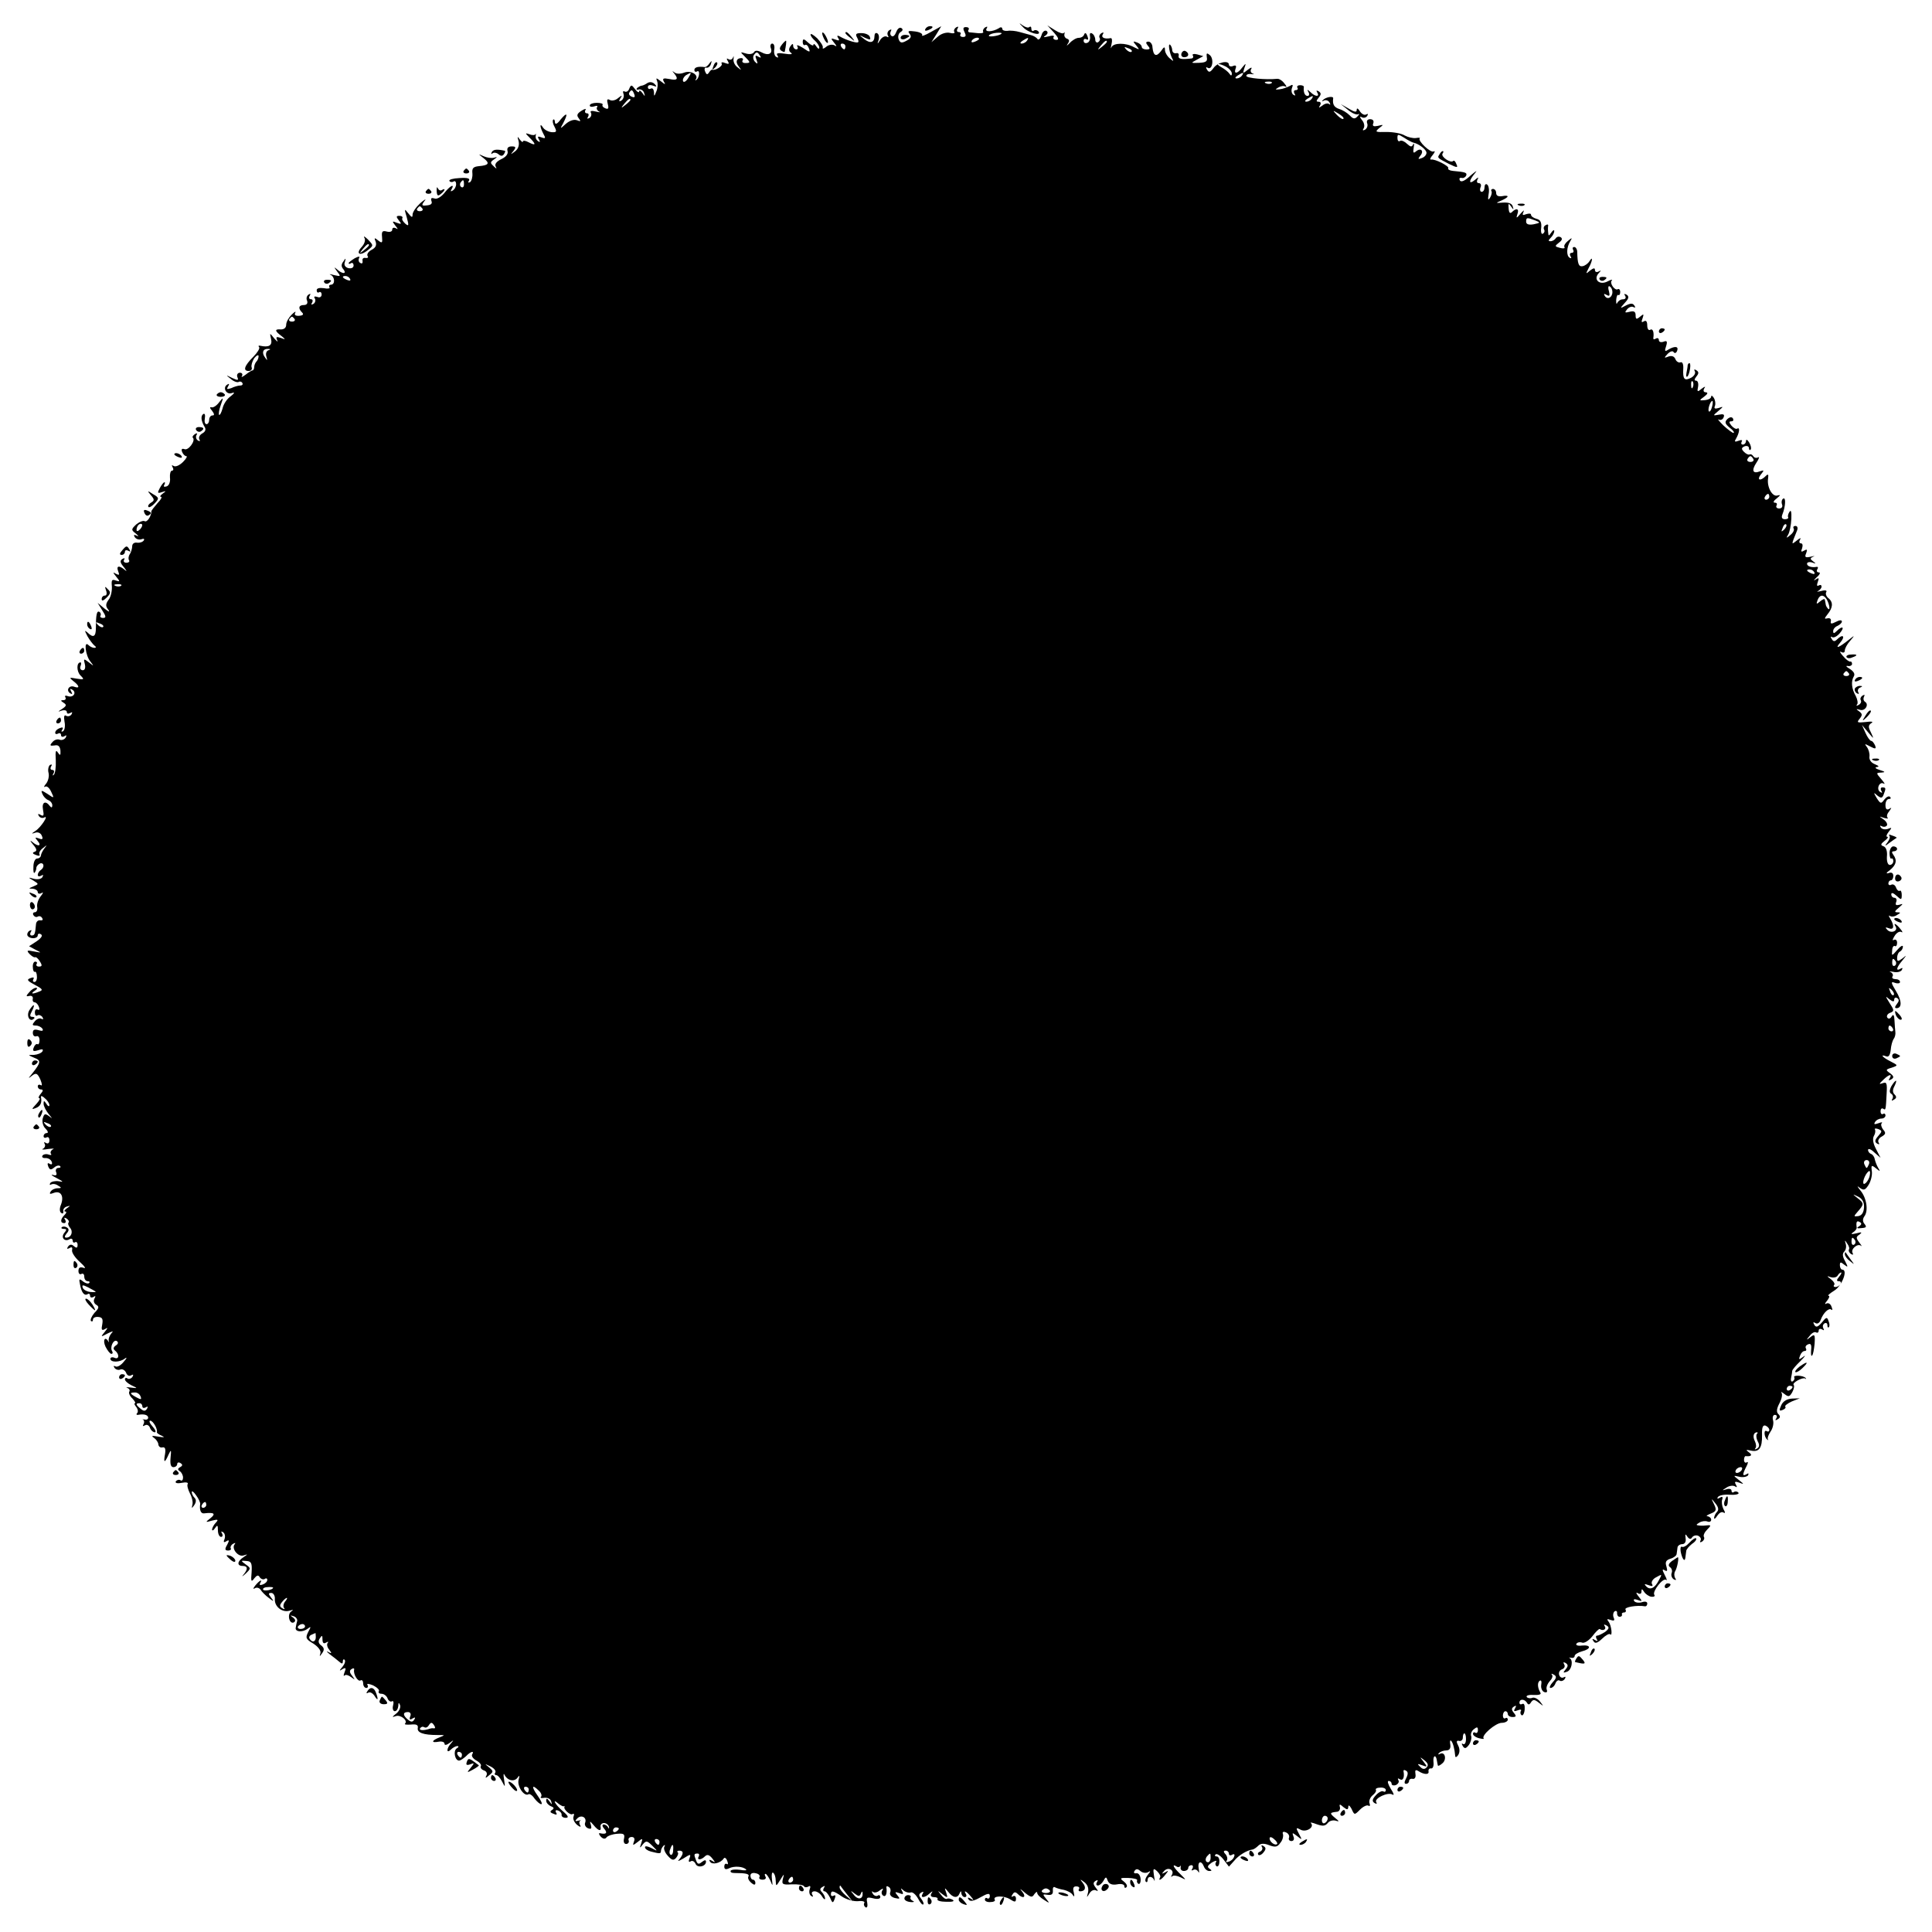 <?xml version="1.0" standalone="no"?>
<!DOCTYPE svg PUBLIC "-//W3C//DTD SVG 20010904//EN"
 "http://www.w3.org/TR/2001/REC-SVG-20010904/DTD/svg10.dtd">
<svg version="1.0" xmlns="http://www.w3.org/2000/svg"
 width="665pt" height="665pt" viewBox="0 0 665 665"
 preserveAspectRatio="xMidYMid meet">
<g transform="translate(0,665) scale(0.1,-0.1)"
fill="#000000" stroke="none">
<path d="M3521 6557 c16 -19 64 -33 54 -16 -4 5 -11 7 -16 4 -5 -4 -9 -1 -9 6
0 7 -3 9 -7 6 -3 -4 -13 -1 -22 5 -15 11 -15 10 0 -5z"/>
<path d="M3085 6540 c-4 -11 -11 -18 -16 -14 -5 3 -6 10 -3 16 4 7 2 8 -5 4
-6 -4 -8 -12 -5 -18 4 -6 2 -8 -4 -4 -6 3 -16 -2 -22 -11 -10 -16 -11 -16 -6
-1 3 10 1 20 -4 23 -6 4 -10 -1 -10 -9 0 -23 -15 -27 -36 -10 -18 14 -18 15 3
4 18 -8 21 -8 17 3 -2 7 -15 13 -29 13 -19 0 -22 -3 -14 -17 7 -15 5 -17 -10
-14 -11 2 -30 9 -42 15 -17 10 -20 9 -14 -1 6 -9 3 -10 -10 -5 -16 6 -16 4 -4
-11 10 -12 10 -15 1 -9 -7 4 -20 2 -28 -5 -8 -7 -14 -8 -12 -3 2 5 -7 19 -19
32 -13 12 -23 18 -23 13 0 -5 7 -14 15 -21 8 -7 15 -18 15 -24 0 -6 -5 -4 -10
4 -5 8 -10 11 -10 6 0 -5 -8 -2 -18 7 -15 14 -19 15 -19 2 0 -8 4 -12 8 -10 4
3 10 -2 13 -11 6 -15 3 -15 -20 1 -15 9 -23 12 -20 6 4 -6 2 -11 -3 -11 -6 0
-11 6 -11 13 0 8 -3 7 -10 -3 -6 -9 -5 -17 3 -22 7 -5 -3 -6 -21 -3 -24 4 -32
2 -26 -6 4 -7 3 -9 -4 -5 -6 3 -9 15 -7 26 2 11 -1 20 -7 20 -5 0 -8 -7 -5
-15 8 -20 -9 -28 -32 -15 -14 7 -22 7 -26 0 -4 -6 -16 -8 -28 -4 -20 6 -20 6
-4 -10 21 -21 21 -23 2 -23 -8 0 -12 4 -9 9 3 4 1 8 -4 8 -17 0 -22 -13 -9
-29 10 -14 10 -14 -4 -3 -10 7 -16 20 -14 30 1 9 0 11 -2 4 -3 -7 -9 -9 -15
-6 -7 5 -8 2 -3 -6 6 -10 4 -12 -9 -7 -9 4 -15 3 -12 -2 5 -8 -22 -25 -33 -21
-2 1 -7 -4 -11 -10 -5 -8 -9 -7 -13 4 -4 9 -1 15 5 13 6 -1 13 5 15 13 4 12 3
12 -5 2 -5 -8 -12 -13 -16 -13 -22 3 -36 0 -36 -10 0 -5 4 -8 9 -5 11 7 9 -21
-2 -29 -4 -3 -5 -2 -2 2 11 15 -17 32 -40 23 -13 -5 -27 -5 -34 1 -8 6 -8 5
-1 -3 16 -20 12 -26 -16 -20 -21 4 -25 2 -19 -9 7 -11 5 -11 -10 1 -17 13 -18
13 -13 0 3 -8 2 -24 -3 -35 -7 -18 -8 -18 -8 -2 -1 10 -5 15 -11 12 -5 -3 -10
-1 -10 5 0 7 7 9 18 5 13 -5 14 -3 5 6 -7 7 -17 8 -25 3 -7 -5 -16 -9 -20 -9
-3 0 -10 -4 -15 -8 -4 -5 -2 -7 6 -5 7 2 16 -4 18 -12 4 -13 3 -13 -6 0 -6 8
-11 11 -11 5 0 -5 -7 -2 -14 8 -12 16 -14 16 -20 2 -3 -9 -10 -13 -16 -10 -5
3 -7 0 -4 -8 3 -8 0 -18 -7 -23 -8 -5 -10 -3 -4 7 8 12 6 12 -8 1 -9 -8 -22
-10 -28 -6 -9 5 -11 1 -7 -14 4 -15 2 -19 -8 -15 -8 3 -12 8 -10 12 3 4 -6 7
-20 7 -13 0 -24 -4 -24 -9 0 -5 7 -6 16 -3 8 3 13 2 9 -3 -3 -5 1 -12 7 -15 7
-3 2 -3 -11 0 -15 4 -21 2 -17 -4 3 -6 1 -14 -5 -18 -8 -4 -9 -3 -5 4 4 7 2
12 -4 12 -6 0 -8 5 -5 11 4 6 -2 5 -13 -2 -16 -10 -18 -16 -10 -26 8 -11 7
-12 -6 -7 -10 4 -25 -1 -38 -12 -21 -19 -21 -19 -9 3 17 33 13 38 -9 12 -12
-16 -19 -19 -20 -10 0 8 -3 12 -6 9 -3 -4 -1 -15 5 -25 8 -16 7 -19 -10 -18
-11 1 -25 8 -30 16 -12 19 -11 2 1 -21 9 -16 8 -18 -6 -13 -13 5 -15 3 -9 -7
5 -8 4 -11 -3 -6 -6 4 -10 12 -8 19 1 7 1 9 -1 5 -2 -4 -12 -4 -21 0 -15 5
-15 4 1 -12 23 -23 22 -29 -3 -16 -11 6 -20 7 -20 3 0 -4 -5 -1 -11 7 -8 12
-9 11 -4 -6 3 -14 -1 -26 -12 -35 -16 -12 -17 -12 -6 1 10 13 9 16 -6 16 -12
0 -17 -6 -14 -16 3 -10 -6 -21 -22 -28 -16 -8 -23 -17 -19 -25 5 -9 3 -9 -7 1
-12 11 -12 14 1 23 13 9 13 10 0 6 -8 -2 -24 0 -35 5 -20 9 -20 9 -1 -6 23
-18 19 -25 -16 -28 -19 -2 -24 -7 -22 -25 1 -13 -3 -26 -8 -30 -7 -3 -8 -1 -4
5 5 8 -5 11 -33 9 -21 -1 -37 -5 -34 -10 2 -4 9 -5 14 -2 5 4 9 -1 9 -9 0 -8
-5 -18 -12 -22 -7 -4 -8 -3 -4 4 13 22 -6 12 -25 -13 -12 -14 -26 -22 -34 -18
-10 3 -13 1 -10 -9 4 -9 -2 -14 -16 -15 -18 -2 -19 0 -8 15 8 9 1 6 -14 -7
-15 -14 -27 -31 -27 -40 0 -11 -3 -10 -15 5 -13 17 -14 16 -5 -14 8 -29 7 -32
-5 -22 -8 7 -13 16 -10 19 2 4 -2 8 -10 8 -12 0 -12 -3 -2 -16 10 -12 9 -14
-7 -8 -17 7 -17 6 -5 -10 9 -11 10 -14 2 -9 -8 4 -13 2 -13 -5 0 -6 -8 -9 -19
-6 -15 4 -18 0 -16 -19 2 -21 0 -22 -13 -12 -13 11 -15 10 -9 -4 4 -12 0 -21
-14 -28 -11 -6 -17 -15 -14 -21 4 -5 1 -8 -7 -7 -7 2 -12 -3 -10 -10 1 -8 -2
-11 -8 -7 -6 3 -7 11 -4 17 4 6 -2 6 -15 -1 -11 -7 -21 -14 -21 -17 0 -3 4 -3
8 0 5 3 9 -1 9 -8 0 -8 -8 -11 -18 -9 -11 3 -16 11 -12 21 4 14 3 15 -5 2 -8
-10 -8 -18 0 -27 13 -17 -4 -17 -22 0 -11 9 -11 8 0 -7 14 -18 13 -18 -10 -13
-14 4 -19 4 -12 1 15 -7 16 -34 1 -34 -5 0 -8 -4 -5 -9 3 -4 -6 -6 -19 -3 -15
2 -25 0 -25 -7 0 -7 4 -10 8 -7 5 3 9 -1 9 -8 0 -8 -7 -12 -15 -8 -10 3 -13 1
-8 -6 3 -6 1 -14 -5 -18 -8 -4 -9 -3 -5 4 4 7 2 12 -4 12 -6 0 -8 5 -4 12 4 7
3 8 -4 4 -6 -4 -9 -13 -5 -21 3 -9 -1 -15 -11 -15 -18 0 -21 -11 -6 -26 6 -6
3 -10 -10 -11 -13 -1 -18 3 -14 10 4 7 -2 4 -12 -6 -10 -10 -19 -25 -19 -35 0
-10 -7 -16 -18 -16 -22 2 -22 -5 1 -22 16 -13 16 -14 -2 -7 -15 5 -17 3 -12
-8 4 -8 0 -5 -10 6 -16 20 -16 20 -11 -2 5 -22 -7 -30 -38 -23 -5 1 -7 -1 -3
-5 3 -4 -6 -19 -20 -33 -31 -31 -37 -49 -16 -49 8 0 13 6 10 13 -2 6 2 20 9
31 8 10 15 13 15 7 0 -6 -3 -14 -7 -18 -4 -4 -8 -13 -8 -19 0 -7 -3 -12 -6
-12 -3 0 -14 -7 -24 -15 -11 -8 -16 -10 -12 -4 3 6 0 11 -7 11 -8 0 -12 -7 -9
-15 5 -12 2 -12 -18 -3 -22 11 -23 11 -5 -3 10 -9 22 -13 27 -11 4 3 10 2 13
-3 3 -5 0 -9 -7 -9 -7 0 -21 -4 -31 -9 -15 -5 -17 -4 -11 6 5 8 4 11 -3 6 -17
-10 -3 -36 16 -29 11 4 10 0 -4 -11 -12 -8 -25 -27 -28 -42 -4 -14 -9 -24 -12
-22 -2 3 0 18 6 34 10 28 9 28 -6 9 -8 -11 -20 -19 -26 -17 -7 2 -6 -3 2 -12
8 -11 9 -16 1 -16 -6 0 -11 -7 -11 -15 0 -8 -4 -15 -9 -15 -6 0 -8 9 -6 20 2
11 0 18 -5 15 -10 -6 -8 -24 4 -44 6 -9 3 -17 -8 -23 -9 -5 -13 -14 -10 -20 4
-7 2 -8 -5 -4 -6 4 -8 12 -5 18 5 7 2 8 -5 4 -7 -5 -10 -10 -7 -13 10 -10 -16
-45 -29 -39 -9 3 -12 0 -8 -10 3 -7 9 -14 14 -14 5 0 0 -9 -11 -20 -12 -12
-26 -18 -32 -14 -7 4 -8 3 -4 -4 4 -7 3 -12 -2 -12 -5 0 -8 -11 -7 -24 2 -14
-3 -27 -11 -30 -9 -3 -12 -1 -9 4 3 6 4 10 1 10 -3 0 -10 -9 -16 -20 -9 -17
-8 -19 7 -14 15 5 16 4 3 -5 -8 -6 -11 -11 -6 -11 5 0 0 -10 -12 -22 -11 -13
-21 -25 -21 -28 0 -17 -15 -39 -23 -34 -5 3 -18 -2 -29 -11 -18 -17 -18 -19
-1 -32 9 -8 11 -11 3 -7 -10 5 -12 3 -7 -5 5 -7 15 -10 23 -7 8 3 11 1 8 -4
-4 -6 -14 -9 -23 -8 -10 2 -17 -4 -17 -12 0 -8 -4 -21 -8 -27 -5 -7 -6 -17 -3
-21 3 -5 -1 -9 -9 -9 -8 0 -11 5 -8 10 4 6 1 7 -6 3 -9 -6 -8 -13 6 -29 9 -12
11 -16 3 -9 -20 17 -31 15 -23 -5 5 -12 3 -14 -8 -8 -11 7 -11 5 1 -10 14 -17
13 -18 -2 -13 -13 5 -15 1 -13 -20 1 -15 -3 -36 -11 -46 -11 -15 -11 -23 -1
-35 6 -9 1 -7 -13 4 l-24 20 16 -26 c13 -20 14 -26 3 -26 -8 0 -12 4 -9 8 2 4
1 10 -4 13 -9 5 -12 -11 -12 -56 0 -30 -9 -35 -29 -15 -11 9 -10 7 0 -13 8
-14 19 -28 24 -32 7 -5 6 -8 0 -8 -6 0 -15 4 -21 10 -16 16 -10 -36 7 -57 13
-17 13 -17 -5 -3 -18 14 -19 13 -14 -6 3 -13 0 -21 -7 -21 -7 0 -11 6 -8 14 3
7 3 13 0 13 -14 0 -14 -31 0 -45 14 -14 13 -15 -13 -11 -26 5 -27 4 -12 -8 21
-16 24 -27 4 -20 -18 7 -30 -12 -15 -22 8 -5 9 -3 4 6 -5 9 -4 11 4 6 16 -10
3 -29 -16 -22 -8 3 -11 1 -8 -4 3 -6 0 -10 -7 -10 -10 0 -10 -2 1 -9 11 -7 10
-11 -5 -21 -16 -10 -16 -11 -2 -6 10 3 18 1 18 -5 0 -6 5 -7 12 -3 7 4 8 3 4
-5 -4 -6 -12 -8 -18 -5 -7 5 -9 -2 -6 -20 3 -14 1 -29 -5 -33 -6 -3 -7 -1 -3
5 5 8 2 10 -8 6 -9 -3 -16 -10 -16 -16 0 -5 4 -6 10 -3 5 3 10 1 10 -5 0 -6 5
-8 12 -4 7 5 8 3 4 -5 -5 -7 -14 -10 -21 -7 -8 3 -19 -1 -25 -9 -10 -11 -8
-13 7 -11 13 3 19 -2 21 -17 1 -18 -1 -19 -9 -7 -7 11 -9 4 -7 -27 1 -23 -2
-46 -7 -50 -4 -4 -5 -2 -1 5 4 6 2 12 -4 12 -6 0 -8 5 -4 12 4 6 3 8 -4 5 -5
-4 -8 -16 -5 -27 3 -11 -1 -28 -8 -37 -8 -9 -9 -14 -4 -11 6 4 15 -4 21 -17
11 -23 11 -24 -12 -8 -22 14 -24 14 -18 0 3 -8 12 -18 20 -21 8 -3 14 -11 14
-18 0 -8 -3 -9 -8 -3 -15 21 -29 14 -24 -12 4 -20 2 -24 -8 -18 -9 5 -11 4 -6
-4 4 -6 12 -8 18 -5 18 11 -11 -34 -30 -46 -15 -10 -15 -11 0 -6 9 3 19 -2 22
-11 5 -11 2 -14 -10 -9 -14 5 -15 4 -4 -9 15 -18 0 -20 -20 -2 -8 6 -6 2 3 -9
14 -16 15 -23 6 -26 -9 -3 -7 -7 5 -11 9 -4 15 -3 12 2 -3 5 2 15 12 22 15 12
15 12 5 -1 -6 -8 -12 -19 -12 -25 -1 -5 -6 -10 -13 -10 -7 0 -13 -12 -13 -28
-1 -15 1 -25 4 -21 3 3 6 11 6 16 0 6 6 13 13 16 14 4 16 -14 2 -23 -5 -3 -10
-11 -10 -16 0 -6 5 -7 12 -3 7 4 8 3 4 -5 -4 -7 -17 -9 -29 -6 -21 6 -21 5 -2
-6 19 -12 19 -12 0 -20 -17 -7 -18 -8 -2 -8 9 -1 17 -6 17 -12 0 -5 6 -7 13
-3 7 5 6 0 -3 -11 -8 -10 -14 -26 -12 -37 2 -10 -2 -18 -8 -18 -6 0 -8 -5 -5
-10 4 -6 10 -8 15 -5 5 3 12 1 15 -5 4 -6 1 -9 -6 -8 -7 2 -14 -4 -15 -12 -3
-36 -5 -40 -15 -40 -5 0 -7 5 -3 12 4 7 3 8 -5 4 -6 -4 -9 -12 -6 -17 8 -12
35 -11 35 2 0 5 5 7 11 3 7 -4 1 -13 -15 -24 l-26 -17 22 -12 c22 -11 22 -11
-5 -6 -24 5 -27 4 -15 -9 7 -7 15 -12 18 -11 4 2 11 -4 17 -14 9 -14 8 -18 -3
-18 -7 0 -11 4 -8 9 3 4 1 8 -5 8 -5 0 -9 -9 -8 -19 0 -11 4 -18 7 -16 3 2 7
-5 7 -16 1 -10 -3 -19 -8 -19 -6 0 -7 4 -4 10 4 6 -1 7 -11 3 -13 -5 -10 -9
16 -23 27 -14 29 -18 15 -23 -24 -10 -32 -8 -15 3 8 5 10 10 4 10 -6 0 -17 -7
-24 -16 -11 -12 -11 -15 1 -12 8 2 13 -3 12 -9 -2 -7 1 -13 6 -13 5 0 12 -7
15 -16 3 -8 2 -12 -4 -9 -6 3 -10 -1 -10 -10 0 -9 4 -14 9 -10 5 3 13 0 17 -6
4 -7 3 -9 -3 -6 -6 4 -16 0 -23 -8 -10 -12 -10 -15 3 -15 9 0 19 -5 23 -11 4
-7 0 -9 -13 -5 -14 4 -20 2 -20 -9 0 -9 5 -14 12 -12 6 3 11 -3 11 -13 0 -10
-3 -17 -7 -14 -4 2 -10 -3 -13 -12 -5 -12 -1 -14 15 -9 15 5 19 4 15 -4 -4 -6
-17 -11 -29 -12 -22 0 -22 0 1 -10 24 -9 23 -16 -7 -54 -15 -18 -15 -19 0 -7
13 10 18 8 28 -14 6 -15 7 -23 1 -19 -5 3 -10 1 -10 -4 0 -6 5 -11 11 -11 8 0
8 -5 -1 -15 -7 -8 -9 -15 -5 -15 5 0 0 -9 -10 -20 -17 -18 -17 -20 -2 -14 16
6 22 18 18 38 -1 5 5 4 13 -4 9 -7 16 -18 16 -24 0 -6 -5 -4 -10 4 -8 12 -10
13 -10 1 0 -8 8 -24 17 -35 14 -17 15 -18 2 -8 -14 10 -17 9 -22 -8 -3 -11 1
-27 10 -35 8 -8 10 -15 4 -15 -6 0 -11 -5 -11 -11 0 -5 5 -7 10 -4 6 3 10 -1
10 -10 0 -10 -5 -13 -12 -9 -6 4 -8 3 -4 -4 3 -5 0 -13 -6 -16 -7 -3 1 -4 17
-1 17 2 24 2 17 -1 -6 -3 -10 -10 -7 -15 4 -5 0 -6 -8 -3 -8 3 -18 1 -21 -4
-3 -5 2 -9 11 -8 9 0 18 -5 21 -13 3 -8 0 -11 -7 -7 -7 5 -9 1 -5 -9 5 -12 9
-13 20 -4 8 7 17 9 21 5 3 -3 1 -6 -6 -6 -7 0 -11 -7 -8 -14 4 -10 1 -14 -11
-10 -9 2 -3 -3 13 -11 23 -12 25 -15 8 -11 -13 2 -26 -1 -30 -6 -3 -6 -2 -8 3
-5 6 3 16 2 24 -4 13 -7 12 -9 -2 -9 -9 0 -20 -5 -24 -12 -5 -8 -2 -9 11 -4
24 9 36 -11 25 -40 -6 -14 -5 -26 1 -29 5 -4 8 -1 7 6 -2 6 4 14 12 16 13 4
13 3 0 -6 -8 -6 -11 -11 -6 -11 6 0 5 -5 -2 -12 -15 -15 -15 -28 -1 -28 5 0 7
5 3 12 -5 7 -3 8 5 4 7 -5 10 -11 7 -14 -3 -3 -1 -11 5 -18 12 -14 4 -34 -13
-34 -7 0 -6 5 1 14 9 10 9 16 1 21 -6 4 -14 4 -17 1 -4 -3 -1 -6 7 -6 10 0 10
-3 1 -14 -13 -16 2 -32 19 -21 5 3 10 1 10 -5 0 -6 4 -9 8 -6 5 3 9 -1 9 -9 0
-11 -4 -12 -13 -4 -8 7 -14 6 -20 -2 -5 -8 -3 -9 5 -5 8 5 11 3 9 -7 -2 -8 11
-27 27 -41 17 -15 22 -24 13 -20 -13 4 -18 1 -18 -11 0 -9 5 -13 10 -10 6 3
10 -1 10 -9 0 -9 5 -16 12 -16 6 0 8 -3 5 -6 -4 -4 -13 -1 -21 5 -13 11 -15 9
-11 -8 5 -30 15 -42 26 -36 5 4 9 1 9 -5 0 -6 5 -8 12 -4 7 5 8 3 3 -6 -4 -7
-2 -16 6 -21 11 -6 10 -12 -6 -28 -10 -12 -15 -24 -12 -28 4 -3 7 -1 7 5 0 6
8 10 18 9 14 -1 17 -7 14 -25 -4 -19 -2 -23 9 -17 11 7 11 5 -1 -10 -14 -17
-14 -18 10 -5 19 9 22 10 13 0 -6 -7 -10 -18 -9 -24 2 -6 1 -8 -1 -3 -12 19
-20 4 -10 -18 7 -14 16 -25 20 -25 5 0 6 4 3 9 -9 14 5 42 16 35 6 -4 5 -10
-3 -15 -9 -6 -10 -12 -4 -17 16 -12 16 -32 0 -26 -8 4 -15 2 -15 -3 0 -13 32
-13 50 1 8 6 7 1 -4 -11 -10 -13 -23 -20 -29 -16 -6 3 -7 1 -3 -5 4 -6 13 -9
20 -6 7 3 16 -2 20 -11 3 -9 11 -13 17 -9 8 4 9 3 5 -5 -4 -6 -12 -9 -17 -6
-5 4 -9 2 -9 -3 0 -5 10 -14 22 -20 23 -11 23 -11 -2 -8 -14 2 -19 1 -12 -1 7
-3 10 -8 7 -13 -3 -5 2 -16 11 -24 8 -9 12 -16 8 -16 -3 0 -1 -6 5 -13 6 -8 7
-17 3 -21 -4 -4 -2 -7 3 -6 20 4 35 0 35 -10 0 -5 -6 -8 -12 -6 -7 1 -10 1 -5
-1 4 -3 4 -10 1 -15 -4 -7 -2 -8 5 -4 6 4 14 0 17 -8 3 -9 11 -16 17 -16 5 0
2 9 -8 20 -10 11 -13 20 -8 20 10 0 26 -29 23 -40 -1 -2 7 -8 17 -12 12 -6 8
-6 -12 -3 -22 4 -26 3 -15 -4 8 -6 15 -16 15 -23 1 -7 7 -12 14 -10 9 2 12 -5
9 -23 -6 -31 -1 -32 12 -2 9 19 10 18 7 -11 -2 -22 1 -32 10 -32 7 0 13 5 13
11 0 5 5 7 11 3 8 -5 8 -9 -1 -14 -9 -5 -9 -9 -1 -14 6 -4 11 -14 11 -22 0 -8
-4 -13 -9 -9 -5 3 -12 1 -16 -4 -3 -6 6 -8 21 -5 14 3 23 1 20 -4 -3 -5 1 -19
8 -33 7 -13 11 -31 8 -39 -3 -13 -2 -13 7 0 6 9 7 18 1 24 -6 6 -10 15 -10 20
0 6 7 1 15 -11 9 -12 15 -26 14 -30 -3 -20 2 -34 14 -32 34 4 41 -1 21 -17
-18 -14 -18 -15 6 -8 20 5 23 4 13 -7 -7 -7 -13 -18 -13 -24 0 -5 5 -3 10 5 8
12 10 11 10 -7 0 -13 5 -23 11 -23 5 0 7 5 3 12 -4 7 -3 8 4 4 6 -4 8 -14 5
-23 -5 -11 -3 -14 6 -8 10 6 11 3 3 -12 -9 -15 -8 -20 3 -20 8 0 12 4 9 8 -2
4 1 11 8 15 7 4 10 4 6 -1 -13 -14 11 -45 30 -39 16 5 16 5 0 -6 -22 -14 -23
-30 -3 -30 18 0 19 -11 3 -30 -7 -8 -4 -7 7 3 19 18 19 19 1 32 -18 13 -18 14
2 12 17 -1 20 -7 18 -39 -3 -32 -1 -35 9 -21 9 11 14 13 19 4 4 -6 12 -9 17
-6 5 4 9 2 9 -3 0 -6 -7 -13 -16 -16 -8 -3 -12 -2 -9 4 10 16 -1 11 -16 -7 -8
-10 -9 -14 -2 -10 6 4 15 2 20 -5 4 -7 17 -20 28 -28 18 -14 19 -13 8 1 -10
13 -10 16 1 16 7 0 13 -10 12 -21 -2 -26 26 -48 51 -40 13 4 14 3 5 -3 -15
-11 -5 -46 10 -37 6 4 5 10 -3 16 -11 8 -11 9 1 5 8 -2 14 -10 13 -16 -2 -6
-4 -16 -5 -23 -4 -15 23 -18 41 -4 12 9 12 7 2 -11 -10 -20 -9 -25 17 -40 17
-11 27 -24 25 -33 -4 -13 -3 -13 6 0 8 11 7 18 -3 26 -10 7 -12 15 -5 25 7 11
9 11 9 -4 0 -12 4 -16 12 -11 7 4 10 4 6 -1 -4 -4 -2 -15 5 -23 10 -13 9 -15
-3 -8 -8 4 -6 1 5 -8 11 -8 26 -20 33 -26 9 -8 12 -7 12 1 0 7 3 9 6 6 4 -4 1
-14 -7 -24 -12 -14 -12 -16 0 -8 11 6 13 4 7 -11 -4 -10 -4 -15 0 -11 4 4 14
1 23 -6 14 -10 14 -10 3 5 -9 11 -10 18 -2 23 6 4 10 3 9 -2 -4 -15 13 -43 22
-37 5 3 9 -2 9 -10 0 -9 5 -16 11 -16 5 0 7 5 4 10 -4 6 4 5 19 -1 14 -7 23
-16 20 -20 -3 -5 1 -9 9 -9 8 0 18 -7 21 -16 3 -8 10 -13 15 -10 5 3 7 -3 4
-14 -3 -11 0 -20 6 -20 6 0 11 8 12 18 0 12 2 13 6 3 3 -8 -3 -21 -13 -29 -15
-12 -16 -14 -2 -9 17 6 43 -15 32 -26 -3 -3 6 -4 20 -3 19 2 26 -1 24 -12 -3
-16 20 -24 67 -24 28 0 28 0 8 -8 -28 -11 -30 -20 -3 -15 11 2 20 -1 20 -7 0
-6 7 -5 18 3 14 11 15 11 5 -1 -17 -18 -17 -38 -1 -22 7 7 17 12 22 12 6 0 5
-4 -2 -8 -13 -9 -6 -42 8 -42 5 0 15 7 24 15 16 17 30 20 21 6 -3 -6 4 -15 15
-21 11 -6 18 -15 15 -19 -3 -5 2 -12 11 -15 9 -3 12 -11 8 -18 -5 -9 -2 -9 9
1 16 13 16 14 0 28 -16 13 -16 13 5 3 12 -6 20 -15 17 -21 -4 -5 -2 -9 3 -9 5
0 14 -10 20 -22 11 -21 11 -21 7 7 -3 17 -2 24 2 15 11 -20 34 -24 45 -8 6 9
7 6 3 -8 -6 -22 19 -59 34 -50 4 3 14 -4 21 -15 8 -10 18 -19 23 -19 5 0 -1
13 -13 30 -22 31 -19 40 5 16 8 -7 11 -17 7 -21 -4 -4 2 -5 12 -3 11 1 21 -4
23 -12 4 -13 3 -13 -6 0 -8 11 -11 11 -11 2 0 -7 7 -15 16 -19 11 -4 12 -8 4
-13 -8 -5 -7 -9 5 -13 10 -5 14 -3 9 4 -4 7 -1 10 7 7 8 -3 13 -10 12 -15 -1
-5 5 -10 14 -10 12 0 9 7 -10 23 -27 23 -39 47 -14 25 8 -6 16 -10 18 -8 2 1
3 0 2 -2 -5 -8 20 -31 28 -25 5 3 6 -1 3 -9 -3 -8 3 -20 12 -28 10 -8 15 -9
11 -2 -4 6 -4 13 0 16 5 2 1 2 -7 0 -11 -3 -12 -1 -3 8 14 14 34 3 27 -15 -3
-7 2 -16 10 -19 11 -4 13 -1 10 11 -5 15 -4 15 9 0 17 -21 28 -23 24 -5 -1 6
4 12 12 12 8 0 15 -6 17 -13 1 -7 0 -8 -3 -2 -2 5 -9 10 -15 10 -6 0 -6 -6 2
-15 12 -14 7 -20 -15 -15 -5 1 -4 -4 3 -12 8 -8 15 -9 20 -2 4 5 20 11 36 12
23 2 27 -1 24 -16 -3 -11 0 -19 7 -19 7 0 11 6 9 12 -3 6 2 12 10 12 9 0 12
-6 8 -16 -5 -14 -4 -14 13 -1 17 14 18 13 12 -5 -6 -17 -5 -18 5 -4 12 14 15
14 33 -4 20 -20 20 -20 -3 -8 -12 6 -22 8 -22 3 0 -6 9 -12 20 -15 31 -8 35
-8 35 2 0 5 4 13 9 18 5 4 6 3 3 -3 -4 -6 1 -20 11 -31 14 -16 20 -18 29 -8 6
7 9 16 6 19 -4 3 -1 6 5 6 16 0 15 -12 0 -30 -8 -8 -3 -7 14 3 25 16 27 16 21
0 -4 -10 -2 -14 4 -10 6 4 13 0 17 -8 6 -16 36 -10 36 7 0 7 -5 6 -14 -1 -11
-9 -15 -8 -20 5 -8 21 -8 24 5 24 5 0 7 -4 4 -10 -8 -13 8 -13 21 0 8 8 15 6
25 -6 12 -15 12 -17 0 -9 -9 5 -12 4 -7 -3 7 -12 37 -5 47 11 3 5 9 1 12 -8 4
-9 3 -14 -1 -11 -5 3 -9 -1 -9 -9 0 -9 5 -11 16 -6 17 9 49 7 59 -4 4 -3 -6
-4 -21 -1 -14 2 -29 1 -32 -3 -2 -5 3 -8 13 -8 39 0 53 -3 48 -12 -3 -5 1 -14
9 -21 10 -9 15 -9 15 -1 0 6 -4 11 -8 11 -5 0 -9 6 -9 14 0 8 8 11 19 8 10 -2
15 -8 12 -13 -3 -5 2 -9 11 -9 9 0 13 5 10 10 -3 6 -4 10 0 10 3 0 10 -10 16
-22 9 -22 9 -21 6 4 -2 15 0 25 4 22 5 -3 9 -15 9 -27 1 -21 1 -21 16 3 13 21
14 22 9 4 -5 -20 -2 -22 30 -20 20 1 39 -2 42 -6 2 -5 9 -5 15 -2 7 5 9 1 5
-9 -3 -9 -1 -19 5 -23 7 -4 8 -3 4 4 -4 7 -1 12 8 12 8 0 20 -8 25 -17 6 -10
11 -13 11 -8 0 6 -5 16 -11 22 -8 8 -7 13 2 18 8 5 10 4 5 -3 -4 -7 -3 -12 2
-12 5 0 13 -10 19 -22 8 -19 10 -20 16 -4 4 10 3 15 -3 11 -6 -3 -10 -1 -10 4
0 15 8 14 38 -7 15 -10 39 -17 55 -16 15 2 25 -1 22 -6 -3 -5 -1 -11 4 -15 6
-3 8 4 6 16 -4 18 -1 20 20 15 15 -4 25 -2 25 4 0 6 -4 9 -9 5 -5 -3 -13 0
-17 7 -4 7 -4 10 1 6 4 -4 15 -2 23 5 11 8 14 8 9 0 -4 -6 -3 -14 3 -18 9 -6
14 8 11 28 -1 5 3 6 8 2 6 -3 8 -12 5 -19 -3 -8 4 -16 16 -19 18 -4 19 -3 9 9
-10 12 -9 13 6 8 14 -6 16 -4 10 7 -6 11 -5 11 5 2 7 -6 18 -9 24 -7 7 3 18
-7 26 -21 7 -14 15 -23 18 -20 3 2 -1 11 -7 19 -9 11 -9 16 0 22 8 4 9 3 5 -4
-10 -16 7 -15 23 0 11 10 13 10 7 1 -5 -8 -1 -13 9 -13 9 0 14 -3 12 -7 -3 -5
11 -9 30 -9 22 -1 30 2 22 7 -7 4 -16 6 -20 3 -4 -2 -13 4 -20 14 -13 16 -13
16 5 2 18 -14 19 -13 13 5 -7 19 -6 19 7 3 16 -21 32 -23 39 -5 4 9 6 9 6 0 1
-7 6 -13 12 -13 5 0 7 5 4 10 -10 16 1 11 16 -7 12 -14 12 -16 0 -8 -9 5 -12
4 -7 -3 5 -8 17 -6 40 7 25 14 33 16 33 5 0 -7 -4 -11 -9 -8 -4 3 -8 1 -8 -5
0 -5 9 -9 19 -8 11 0 18 4 15 8 -8 14 31 15 52 2 17 -11 21 -11 21 2 0 8 -5
11 -10 8 -6 -4 -7 -1 -2 6 5 9 10 10 18 2 18 -18 31 -12 16 7 -11 13 -8 12 9
-3 20 -16 25 -17 32 -5 6 8 10 10 10 5 0 -6 10 -16 23 -24 20 -13 21 -13 8 3
-13 16 -13 17 5 14 13 -2 19 2 18 14 -1 10 2 15 7 12 5 -3 19 -7 31 -9 12 -3
26 -10 30 -17 6 -9 7 -6 4 8 -4 14 -2 21 8 21 9 0 13 -4 10 -9 -3 -4 -1 -8 4
-8 17 0 22 13 9 29 -11 14 -10 14 6 2 11 -9 15 -21 12 -35 -5 -19 -5 -19 5 -3
6 10 16 14 23 10 8 -4 7 -1 -1 9 -10 13 -10 18 -1 24 8 4 9 3 5 -4 -4 -7 -3
-12 3 -12 5 0 14 7 19 16 8 15 10 15 15 0 5 -11 15 -15 32 -12 14 3 25 0 25
-6 0 -6 3 -8 7 -4 5 4 0 13 -9 20 -15 11 -13 13 16 12 19 -1 32 -4 30 -8 -2
-4 0 -9 4 -12 5 -3 9 5 8 17 -1 12 -8 21 -15 19 -7 -1 -10 2 -6 8 5 8 11 8 20
0 8 -7 20 -8 27 -4 9 6 9 3 -1 -9 -8 -10 -11 -20 -7 -24 3 -3 6 -1 6 5 0 16
17 15 23 0 2 -7 2 0 -1 16 -4 25 -2 27 11 15 8 -8 13 -17 10 -21 -8 -15 5 -8
18 9 12 15 12 16 -1 8 -12 -6 -12 -5 -3 5 13 15 36 4 27 -13 -4 -7 -4 -9 1 -5
4 4 17 2 29 -4 20 -10 20 -10 -1 11 -23 22 -31 37 -14 27 5 -4 11 -3 14 1 2 5
2 2 1 -4 -2 -7 3 -13 11 -13 8 0 15 5 15 10 0 6 5 10 11 10 5 0 7 -5 3 -12 -4
-6 -3 -8 4 -4 5 3 13 0 16 -6 4 -7 4 -3 2 10 -5 25 9 30 18 7 3 -8 11 -15 18
-15 10 0 10 2 1 8 -9 6 -6 11 8 21 12 7 18 8 15 2 -4 -5 -3 -12 2 -15 4 -2 9
4 9 15 1 10 -3 19 -9 19 -6 0 -8 3 -4 7 4 4 16 -3 27 -17 l19 -25 18 20 c15
19 45 37 64 39 4 1 12 6 19 13 8 8 19 9 37 2 21 -8 29 -7 39 8 8 9 11 23 9 30
-3 7 1 10 10 6 8 -3 13 -11 11 -18 -3 -6 1 -12 8 -12 8 0 11 7 7 16 -5 14 -4
14 13 1 17 -14 18 -14 6 8 -11 21 -11 23 6 14 19 -10 49 9 35 23 -4 3 5 2 20
-4 20 -7 29 -7 38 4 6 8 19 11 28 8 13 -4 12 -2 -3 10 -19 16 -19 18 8 21 6 1
11 8 9 16 -3 11 0 11 12 0 13 -10 16 -10 17 1 0 8 5 4 11 -7 10 -22 10 -22 29
-3 11 11 24 17 29 14 5 -3 7 0 4 8 -3 8 2 20 10 27 9 7 14 15 12 19 -3 4 4 8
15 8 10 1 19 -3 19 -8 0 -6 -4 -8 -9 -5 -4 3 -16 -3 -25 -13 -13 -14 -14 -21
-5 -27 7 -4 10 -3 6 3 -8 13 41 36 56 26 7 -4 4 5 -6 20 -9 15 -13 27 -7 27 5
0 10 -4 10 -10 0 -5 7 -7 15 -4 8 4 12 11 8 17 -3 6 -1 7 5 3 11 -7 17 6 13
27 -1 5 3 6 9 2 7 -4 7 -12 0 -26 -7 -13 -7 -19 0 -19 5 0 10 4 10 10 0 5 6 9
13 7 7 -1 11 6 9 17 -2 13 0 16 10 10 20 -13 38 -13 35 -1 -1 7 3 11 9 10 6
-1 10 9 8 23 -2 23 9 26 12 3 1 -5 2 -12 3 -15 0 -4 7 -1 15 6 17 13 10 43 -8
33 -6 -3 -7 -2 -3 3 5 5 16 9 25 9 11 0 16 7 14 20 -2 11 -1 17 3 13 6 -6 12
-28 14 -53 1 -5 5 -3 10 4 6 9 6 22 0 33 -7 13 -6 18 3 16 6 -2 12 2 13 9 0
23 11 22 11 -2 0 -13 -4 -21 -10 -18 -5 4 -6 1 -1 -7 6 -10 11 -9 21 4 7 10
10 24 8 30 -3 7 1 18 9 24 11 9 14 8 14 -3 0 -8 -4 -12 -9 -9 -4 3 -8 1 -8 -4
0 -5 9 -12 21 -15 12 -3 19 -3 16 -1 -10 10 41 54 62 54 11 0 21 5 21 11 0 5
-4 8 -8 5 -5 -3 -9 1 -9 9 0 8 4 15 9 15 4 0 8 -4 8 -10 0 -5 7 -10 16 -10 13
0 14 3 5 14 -9 11 -9 16 0 22 8 5 9 3 4 -6 -6 -10 -4 -12 9 -7 9 4 14 3 11 -2
-3 -5 -2 -12 3 -15 4 -2 9 7 10 20 1 15 -2 22 -8 19 -6 -3 -10 -1 -10 4 0 14
17 14 26 0 4 -8 9 -7 14 2 7 10 12 10 27 -2 17 -13 17 -13 4 4 -8 10 -20 16
-27 13 -7 -3 -16 -1 -19 3 -3 5 8 8 24 7 19 -1 27 2 23 8 -10 17 -11 35 -2 41
5 3 7 -3 5 -14 -2 -11 3 -22 10 -25 9 -3 12 0 9 8 -3 7 2 20 10 29 8 8 12 18
8 22 -4 5 -1 5 6 1 11 -6 10 -12 -4 -27 -9 -10 -12 -19 -7 -19 6 0 14 7 17 16
3 8 10 13 15 9 5 -3 13 0 17 6 4 7 3 9 -3 6 -6 -4 -13 -1 -16 7 -3 8 1 17 9
20 9 3 12 11 8 17 -4 8 -3 9 5 5 9 -6 9 -11 0 -22 -10 -12 -9 -13 5 -8 16 6
22 39 9 47 -5 2 -2 2 5 1 6 -2 12 1 12 6 0 5 11 12 25 16 32 8 33 23 0 20 -13
-2 -22 1 -19 6 3 5 12 7 20 4 7 -3 23 7 35 22 11 15 23 26 25 25 12 -8 24 -1
18 9 -5 7 -3 8 6 3 10 -6 9 -11 -5 -22 -11 -7 -23 -13 -28 -13 -4 0 -5 -5 -1
-12 5 -7 3 -8 -6 -3 -9 6 -11 4 -5 -4 5 -9 13 -7 29 8 12 12 25 19 28 16 9
-10 5 30 -5 43 -7 9 -6 11 7 6 12 -4 15 -2 10 9 -3 8 -1 18 4 21 5 3 9 0 8 -7
0 -6 3 -12 9 -12 5 0 9 3 8 8 -2 4 2 7 8 7 5 0 7 5 4 10 -5 8 39 16 68 11 4 0
7 4 7 10 0 6 -8 8 -19 4 -11 -3 -22 -1 -26 4 -4 7 1 8 12 4 16 -6 17 -5 3 12
-9 11 -10 16 -2 11 7 -4 12 -2 12 6 0 10 2 10 9 -1 5 -8 17 -16 25 -17 9 -1
14 2 10 7 -7 12 31 60 41 51 4 -4 2 4 -5 17 -9 18 -9 22 0 16 9 -5 10 -2 6 13
-5 15 -2 22 14 27 11 3 21 11 21 16 1 5 2 15 3 22 0 6 8 12 16 12 9 0 14 8 12
20 -2 15 -1 17 6 6 6 -9 12 -10 16 -3 4 6 13 9 21 6 8 -4 12 -11 8 -17 -3 -6
-1 -7 6 -3 6 4 9 11 6 16 -3 5 2 16 11 25 13 13 14 16 3 15 -8 -1 -21 -2 -29
-1 -13 1 -13 3 -1 10 8 5 20 7 28 4 7 -3 13 0 13 6 0 6 -6 11 -12 12 -7 0 -3
4 10 9 20 8 21 13 12 32 -11 22 -10 22 4 4 11 -13 13 -23 6 -30 -5 -5 -10 -15
-10 -21 0 -5 5 -2 11 8 6 9 15 15 21 11 7 -4 7 0 0 12 -5 11 -7 25 -4 33 3 9
0 11 -8 6 -8 -5 -11 -4 -7 2 4 6 22 10 42 8 19 -1 32 2 29 7 -3 4 -10 6 -15 3
-5 -4 -9 -2 -9 4 0 6 -8 8 -17 5 -17 -5 -17 -5 0 6 9 6 22 8 29 4 7 -5 8 -3 3
6 -6 10 -3 12 11 7 18 -7 18 -6 -1 9 -20 16 -20 16 2 11 13 -3 26 0 30 5 3 7
1 8 -5 4 -15 -9 -15 -1 -1 26 6 11 7 18 2 15 -5 -4 -10 0 -10 8 0 8 3 14 6 13
19 -2 24 4 11 13 -12 9 -11 10 7 6 28 -6 39 9 38 54 -1 26 3 35 12 32 7 -3 13
-9 13 -15 0 -5 -4 -7 -9 -4 -11 7 -9 -21 2 -29 4 -3 5 -2 2 1 -2 4 2 15 9 26
8 11 12 28 9 39 -3 11 0 19 6 19 7 0 9 -5 5 -12 -5 -7 -3 -8 5 -3 9 5 10 10 2
18 -7 7 -6 18 4 37 8 15 11 31 7 36 -4 5 1 3 10 -4 14 -11 18 -10 27 6 6 11 8
22 5 25 -7 7 31 28 40 22 3 -3 4 -2 1 2 -7 9 -45 11 -39 2 2 -4 0 -10 -5 -13
-5 -4 -8 2 -6 11 2 10 4 21 4 25 1 4 13 19 29 34 15 15 19 22 9 14 -15 -11
-17 -11 -11 4 3 9 10 16 16 16 5 0 7 4 4 9 -3 5 0 11 8 14 9 4 12 -2 10 -20
-1 -14 0 -22 3 -19 4 3 7 22 9 41 2 32 0 34 -14 23 -15 -12 -16 -11 -3 4 7 10
17 15 22 12 5 -3 9 0 9 6 0 6 5 8 12 4 6 -4 8 -3 4 4 -3 6 -2 13 4 17 5 3 10
1 10 -6 0 -7 2 -10 5 -7 3 3 3 12 -1 21 -5 15 -8 14 -23 -5 -14 -16 -20 -18
-26 -8 -5 9 -4 11 4 6 6 -4 14 0 18 11 9 25 29 43 37 35 4 -3 4 1 0 11 -3 9
-11 14 -18 10 -6 -4 -5 1 3 10 7 9 10 17 5 17 -5 0 4 8 20 18 26 16 48 72 27
72 -4 0 -8 7 -8 15 0 12 3 12 15 2 13 -10 14 -9 3 12 -9 16 -10 26 -3 33 6 6
8 18 5 27 -4 13 -3 14 5 1 6 -8 9 -17 6 -21 -2 -4 1 -11 7 -15 7 -4 9 -3 6 3
-8 13 17 35 29 25 4 -4 2 1 -6 11 -12 16 -12 20 1 28 10 8 7 9 -11 4 -17 -4
-21 -3 -12 3 8 5 13 12 13 16 -3 20 0 26 10 20 8 -4 7 -9 -2 -15 -10 -6 -7 -8
8 -6 17 1 19 4 11 14 -7 8 -7 17 -1 26 15 19 8 64 -13 89 -12 15 -13 18 -3 10
14 -10 19 -9 31 10 8 13 13 34 11 47 -3 21 -1 22 14 10 15 -12 16 -12 8 1 -5
8 -10 22 -12 30 -1 8 -7 16 -12 18 -6 2 -11 8 -11 14 0 6 10 3 21 -8 l22 -19
-16 31 c-10 19 -12 35 -7 44 5 8 6 18 4 22 -3 4 2 5 11 2 14 -6 14 -8 0 -24
-12 -14 -13 -20 -4 -26 7 -4 10 -3 5 4 -3 6 1 15 11 20 14 8 15 13 5 24 -6 8
-9 18 -5 22 4 4 -1 4 -11 0 -14 -5 -17 -4 -12 4 4 7 14 12 22 12 8 0 14 5 14
11 0 5 -4 8 -8 5 -5 -3 -9 1 -9 9 0 8 4 12 9 9 9 -6 9 -6 12 53 2 34 0 40 -13
35 -14 -5 -14 -3 1 11 19 19 33 23 22 5 -5 -7 -3 -8 6 -3 10 6 9 11 -4 21 -16
11 -16 13 5 19 23 8 23 8 -4 22 -28 14 -37 26 -14 17 8 -3 13 5 15 22 1 15 6
32 10 38 5 6 7 17 6 24 -1 6 -2 24 -3 40 -1 19 -4 23 -10 13 -5 -8 -11 -9 -15
-3 -3 5 1 13 10 16 15 6 14 9 -2 34 -15 24 -15 25 -1 13 12 -9 17 -10 17 -2 0
7 5 9 10 6 8 -5 7 -11 -1 -21 -7 -9 -8 -14 -1 -14 19 0 19 25 -2 59 -18 30
-18 34 -3 28 9 -3 17 -2 17 3 0 6 -7 10 -16 10 -8 0 -13 4 -10 9 4 5 0 12 -6
15 -7 3 -3 3 9 1 12 -3 25 0 29 6 4 8 3 9 -4 5 -18 -11 -14 5 6 28 16 20 16
20 0 7 -15 -11 -18 -11 -18 2 0 9 4 19 10 22 6 3 10 11 10 17 0 6 -9 1 -19
-11 -19 -22 -20 -22 -18 -3 0 12 5 18 9 16 4 -3 8 2 8 11 0 9 -5 13 -11 10 -6
-4 -5 2 2 13 7 12 18 18 24 14 5 -3 4 2 -4 11 -14 18 -26 23 -16 8 9 -15 -15
-25 -28 -12 -9 9 -8 11 5 6 18 -7 19 9 4 34 -6 9 -5 12 0 8 6 -3 16 -2 24 4
13 7 13 9 1 9 -11 0 -10 4 5 16 15 13 16 15 2 10 -12 -3 -15 -1 -11 10 3 7 0
14 -6 14 -6 0 -11 5 -11 12 0 7 7 5 18 -5 16 -15 18 -15 18 3 0 10 -3 17 -7
14 -4 -2 -10 3 -13 12 -3 8 -10 12 -16 9 -5 -3 -10 -1 -10 4 0 6 4 11 8 11 5
0 9 7 9 15 0 10 -6 14 -16 10 -10 -3 -9 1 4 10 22 18 26 34 12 53 -6 8 -6 12
2 12 6 0 11 4 11 8 0 5 -6 9 -13 9 -7 0 -13 -11 -13 -23 0 -12 3 -21 6 -19 4
2 7 -2 7 -9 0 -7 -6 -13 -12 -13 -7 0 -11 12 -10 29 2 18 -3 32 -11 35 -12 4
-11 8 3 19 10 7 14 14 9 14 -5 0 -2 8 5 17 12 15 12 16 -3 10 -10 -3 -20 -1
-24 5 -4 6 -3 8 4 4 6 -3 13 -2 17 3 3 5 -3 15 -12 21 -16 11 -16 11 2 5 11
-3 16 -3 12 1 -4 4 -1 14 6 22 9 13 9 14 0 8 -9 -5 -13 0 -13 13 0 12 5 21 12
21 6 0 8 3 4 7 -4 5 -13 0 -20 -9 -11 -15 -13 -15 -26 5 -12 20 -11 21 2 9 13
-10 17 -10 22 4 8 21 8 24 -5 24 -5 0 -7 -5 -3 -12 4 -7 3 -8 -4 -4 -15 9 -3
38 12 29 6 -3 2 3 -8 15 -19 22 -19 22 0 23 15 1 13 3 -6 9 -14 4 -18 9 -10
10 10 1 7 4 -7 10 -13 5 -20 16 -18 27 1 10 -3 24 -9 32 -9 12 -8 12 11 2 19
-10 22 -9 17 4 -4 8 -9 15 -13 15 -4 0 -13 12 -20 28 l-12 27 21 -25 c21 -25
21 -25 10 -1 -10 19 -9 25 1 32 9 5 2 7 -19 4 -29 -3 -32 -2 -21 11 10 13 10
17 -2 26 -11 8 -11 9 3 5 18 -6 33 19 17 28 -5 4 -6 11 -3 17 4 7 2 8 -5 4 -6
-4 -9 -11 -6 -16 3 -5 0 -12 -7 -16 -7 -4 -10 -4 -6 1 4 4 2 17 -4 29 -15 26
-17 51 -7 68 5 8 0 17 -14 26 -12 7 -15 11 -7 10 8 -2 15 2 15 7 0 6 -3 9 -6
8 -4 -1 -15 7 -25 19 -11 12 -13 18 -6 14 7 -4 12 -2 12 5 0 7 8 22 18 33 17
20 17 21 -3 5 -36 -29 -51 -34 -31 -11 19 22 10 32 -11 11 -8 -8 -13 -7 -18 2
-5 7 -4 10 2 6 5 -3 17 3 26 14 18 21 9 27 -11 7 -9 -9 -12 -9 -12 0 0 7 7 15
15 18 8 4 15 10 15 15 0 6 -9 5 -20 -1 -16 -8 -20 -8 -18 2 2 7 -3 12 -11 10
-12 -3 -12 -1 -1 13 19 23 21 42 4 56 -8 6 -11 16 -8 21 4 6 -3 8 -17 4 -13
-3 -18 -3 -11 0 6 3 12 10 12 15 0 6 -4 7 -10 4 -6 -4 -7 1 -3 12 5 14 4 16
-8 8 -8 -5 -6 -2 4 8 11 9 14 17 8 17 -7 0 -9 5 -6 10 4 6 3 10 -2 9 -18 -3
-33 2 -33 11 0 5 8 7 18 4 13 -5 14 -4 3 4 -11 8 -11 11 0 16 8 3 4 3 -8 0
-19 -4 -22 -2 -16 12 5 13 3 15 -7 9 -10 -6 -12 -4 -7 8 3 10 2 17 -4 17 -6 0
-7 6 -3 13 5 7 0 6 -11 -3 -20 -16 -20 -17 1 35 3 8 1 15 -6 15 -6 0 -9 -4 -6
-9 3 -5 -2 -15 -11 -22 -14 -12 -16 -12 -8 1 5 8 10 32 11 54 1 23 -1 33 -6
25 -5 -7 -7 -16 -5 -19 2 -4 -3 -7 -11 -7 -10 0 -13 6 -9 16 11 27 13 61 3 55
-5 -3 -7 -12 -4 -20 3 -8 -1 -14 -10 -14 -8 0 -12 5 -9 10 3 6 1 10 -6 10 -7
0 -4 7 7 15 12 10 14 13 3 10 -18 -7 -38 29 -33 59 2 14 0 16 -9 7 -18 -18
-31 -13 -16 6 12 15 12 16 -3 11 -25 -10 -30 3 -12 30 9 13 11 22 6 18 -6 -3
-13 -2 -17 4 -4 6 -9 8 -13 6 -4 -2 -12 2 -19 9 -10 10 -9 14 2 19 8 3 15 0
15 -6 0 -6 3 -9 6 -5 3 3 1 14 -5 24 -6 10 -11 12 -11 6 0 -7 -5 -13 -11 -13
-5 0 -7 4 -4 10 4 6 -1 7 -11 3 -13 -5 -15 -3 -8 8 11 19 14 40 4 34 -4 -3
-13 2 -20 10 -9 11 -9 15 -1 15 7 0 9 4 6 10 -4 6 -11 5 -19 -2 -10 -10 -9
-16 8 -30 12 -9 17 -17 13 -18 -4 0 -20 12 -35 26 -15 15 -22 24 -16 20 7 -3
14 0 17 8 4 10 -1 12 -16 9 -22 -4 -22 -4 -2 13 18 15 18 16 1 10 -13 -4 -17
-2 -13 7 3 8 1 20 -4 28 -5 8 -9 9 -9 4 0 -6 -10 -11 -21 -12 -21 -2 -21 -1
-3 12 12 9 14 14 6 15 -8 0 -10 5 -6 13 6 8 3 8 -9 -1 -14 -12 -16 -11 -12 7
2 12 -1 21 -7 21 -7 0 -6 5 1 14 9 11 9 16 0 22 -7 4 -9 3 -5 -4 3 -6 -2 -16
-13 -22 -23 -12 -29 -5 -27 31 1 16 -3 25 -10 22 -6 -2 -14 3 -17 11 -4 10
-13 13 -24 9 -15 -6 -16 -5 -3 9 9 9 18 12 21 6 4 -5 9 -3 12 5 6 16 -9 17
-32 3 -10 -7 -12 -4 -6 13 5 16 3 20 -9 15 -9 -3 -16 -1 -16 6 0 6 -5 8 -10 5
-6 -4 -10 -3 -9 2 3 20 -2 34 -11 28 -5 -3 -10 3 -10 15 0 14 -4 19 -12 14 -8
-5 -9 -2 -4 11 5 15 4 16 -9 5 -12 -10 -15 -9 -15 5 0 13 -6 16 -21 12 -16 -4
-18 -3 -8 9 6 7 16 11 22 7 6 -3 7 -1 3 5 -5 9 -13 9 -29 1 -22 -12 -22 -11
-4 9 14 15 15 22 6 28 -8 4 -10 3 -5 -4 4 -7 1 -12 -8 -12 -8 0 -16 -6 -19
-12 -3 -7 -4 -3 -4 9 1 12 4 20 7 18 4 -2 7 2 7 10 0 8 -4 12 -8 10 -10 -7
-30 21 -21 30 4 4 -3 3 -14 -3 -28 -15 -51 6 -31 28 9 10 9 11 0 6 -7 -4 -13
-2 -13 5 0 8 -5 7 -17 -2 -15 -13 -15 -12 -5 8 14 25 16 45 3 24 -5 -8 -16
-16 -24 -17 -13 -2 -17 8 -18 49 0 9 -5 17 -10 17 -6 0 -7 -4 -4 -10 3 -5 1
-10 -5 -10 -6 0 -8 -5 -4 -12 4 -6 3 -8 -3 -5 -12 7 -11 36 2 57 8 13 6 13 -8
1 -9 -7 -15 -17 -12 -21 3 -5 -4 -6 -15 -3 -19 5 -19 6 -4 18 11 8 13 14 6 19
-6 3 -13 2 -17 -4 -3 -5 -11 -10 -18 -10 -8 0 -8 3 1 12 7 7 12 17 12 23 0 5
-5 3 -10 -5 -9 -13 -10 -13 -11 0 -1 8 -1 19 0 23 1 5 -3 6 -9 2 -6 -3 -8 -10
-5 -15 3 -5 1 -11 -4 -14 -5 -4 -8 6 -6 20 2 19 -3 28 -16 31 -11 3 -19 9 -19
14 0 5 -7 5 -17 2 -12 -5 -14 -3 -9 8 4 8 0 5 -10 -6 -14 -17 -16 -17 -11 -2
7 19 -3 23 -19 7 -6 -6 -10 -2 -11 12 -2 19 0 20 8 8 9 -13 10 -13 6 0 -3 10
-14 14 -33 13 -27 -2 -27 -2 -6 7 27 12 29 20 2 15 -13 -2 -20 2 -20 11 0 8
-5 14 -11 14 -5 0 -8 -4 -5 -8 2 -4 0 -14 -5 -22 -7 -11 -8 -7 -5 12 3 15 0
30 -5 33 -5 4 -9 -1 -9 -9 0 -9 -4 -16 -10 -16 -5 0 -7 7 -4 15 4 8 1 15 -6
15 -6 0 -8 5 -4 13 5 8 2 8 -9 -2 -22 -18 -22 -3 0 23 10 12 4 8 -14 -7 -20
-19 -33 -25 -38 -18 -3 7 -1 10 6 9 6 -2 13 2 16 8 3 10 -2 12 -46 16 -11 1
-18 5 -16 9 5 7 -46 33 -59 30 -5 -1 -3 6 5 15 8 10 10 16 4 13 -11 -6 -56 37
-48 45 3 2 -3 3 -14 1 -10 -1 -27 3 -38 9 -11 7 -39 12 -63 12 -38 -1 -40 0
-25 13 17 13 16 13 -4 8 -15 -3 -20 -1 -16 9 3 8 -1 14 -11 14 -9 0 -13 -6
-10 -14 3 -8 0 -17 -7 -22 -8 -4 -10 -3 -5 5 4 6 2 19 -6 28 -8 10 -8 14 -1
10 6 -4 15 -2 19 4 4 7 3 9 -4 5 -6 -3 -15 2 -21 11 -6 10 -11 13 -11 5 0 -9
-7 -8 -27 4 l-28 16 25 -20 c13 -11 29 -18 35 -15 5 3 5 0 -2 -7 -9 -10 -15
-10 -27 3 -9 9 -25 19 -36 22 -18 6 -24 16 -21 37 1 9 -27 4 -36 -7 -4 -4 -3
-5 4 -1 6 3 15 1 19 -6 4 -7 4 -10 -1 -6 -4 4 -15 2 -23 -5 -13 -9 -14 -9 -8
1 4 7 2 12 -5 12 -9 0 -9 3 0 14 9 11 9 16 0 22 -8 4 -9 3 -5 -4 10 -16 -7
-15 -23 1 -11 10 -13 10 -7 0 4 -7 2 -13 -3 -13 -10 0 -15 13 -13 31 1 3 -5 6
-13 6 -8 0 -12 -4 -9 -9 3 -4 0 -8 -6 -8 -6 0 -8 -5 -4 -12 4 -7 3 -8 -4 -4
-6 4 -8 14 -5 23 5 12 3 14 -8 7 -8 -4 -23 -10 -34 -11 -16 -2 -17 -1 -5 6 8
5 19 7 25 3 5 -3 4 2 -4 11 -7 10 -19 17 -25 16 -36 -4 -106 2 -106 10 0 5 8
8 18 6 9 -1 11 0 4 2 -7 3 -9 10 -5 16 4 7 -2 5 -12 -3 -17 -14 -18 -13 -12 5
7 19 6 19 -7 3 -16 -22 -30 -24 -23 -4 4 10 1 13 -9 9 -7 -3 -14 -1 -14 5 0
16 -39 8 -53 -12 -11 -15 -16 -16 -22 -6 -5 8 -4 11 2 7 16 -10 23 31 7 44
-10 8 -12 7 -10 -8 3 -14 -3 -18 -27 -19 -29 -1 -29 -1 -7 11 l22 12 -21 6
c-11 3 -19 1 -15 -4 3 -5 0 -10 -5 -10 -34 -4 -46 -2 -44 9 2 7 -2 11 -9 9 -7
-1 -12 3 -13 10 0 6 -3 15 -7 19 -9 8 -2 -31 8 -49 5 -8 2 -8 -9 2 -9 7 -17
21 -17 29 0 13 -3 12 -14 -4 -16 -21 -26 -16 -29 13 0 11 -7 20 -14 20 -9 0
-10 -4 -2 -14 9 -10 8 -13 -5 -13 -9 0 -16 4 -16 9 0 5 -7 12 -16 15 -15 6
-15 4 -3 -10 13 -16 12 -16 -8 -6 -29 16 -70 15 -77 0 -3 -7 -3 -3 0 10 3 12
2 22 -3 21 -21 -4 -34 2 -27 13 4 7 3 8 -5 4 -6 -4 -9 -11 -6 -16 3 -5 1 -11
-5 -15 -5 -3 -10 1 -10 9 0 8 -5 18 -11 21 -6 4 -9 0 -7 -10 2 -10 -3 -20 -9
-22 -7 -3 -13 0 -13 7 0 6 4 8 10 5 6 -4 7 1 3 11 -4 11 -8 13 -11 6 -2 -7
-10 -12 -19 -12 -8 0 -22 -8 -31 -18 -10 -10 -12 -11 -7 -3 7 10 6 15 -2 18
-7 2 -11 10 -9 16 1 7 1 8 -2 4 -2 -4 -16 0 -30 9 l-27 17 23 -25 c16 -18 18
-25 8 -25 -8 0 -13 5 -9 10 3 5 -4 6 -18 2 -17 -4 -20 -3 -10 3 8 6 9 12 3 16
-6 3 -14 -3 -17 -15 -4 -12 -10 -18 -14 -13 -3 5 -13 11 -21 13 -8 2 -26 7
-40 11 -14 4 -33 6 -42 4 -10 -1 -18 2 -18 7 0 6 -6 7 -12 2 -22 -13 -50 -14
-42 -1 4 7 3 8 -5 4 -6 -4 -9 -11 -7 -15 3 -4 -5 -6 -17 -5 -12 1 -26 3 -30 3
-5 1 -6 5 -3 9 3 5 -1 9 -9 9 -10 0 -11 -5 -5 -17 6 -12 5 -17 -5 -17 -8 0
-12 4 -9 9 3 4 0 8 -6 8 -6 0 -8 5 -4 12 4 7 3 8 -5 4 -6 -4 -9 -11 -6 -16 3
-4 -4 -6 -15 -3 -12 3 -30 -2 -42 -13 l-22 -19 17 27 17 28 -36 -20 c-19 -11
-33 -16 -30 -11 3 5 -8 11 -24 13 -23 3 -27 2 -19 -8 7 -9 5 -16 -11 -24 -16
-9 -22 -8 -27 6 -3 9 0 20 7 24 8 5 9 10 2 14 -6 3 -13 -3 -17 -14z m362 -6
c-8 -8 -48 -13 -43 -6 2 4 14 8 26 9 12 1 20 0 17 -3z m-77 -18 c0 -2 -7 -7
-16 -10 -8 -3 -12 -2 -9 4 6 10 25 14 25 6z m165 -6 c-3 -5 -12 -10 -18 -10
-7 0 -6 4 3 10 19 12 23 12 15 0z m275 -4 c0 -2 -8 -10 -17 -17 -16 -13 -17
-12 -4 4 13 16 21 21 21 13z m-900 -16 c0 -5 -2 -10 -4 -10 -3 0 -8 5 -11 10
-3 6 -1 10 4 10 6 0 11 -4 11 -10z m985 -18 c-3 -3 -11 0 -18 7 -9 10 -8 11 6
5 10 -3 15 -9 12 -12z m-1279 -14 c5 -7 3 -8 -6 -3 -10 6 -12 4 -6 -11 5 -14
4 -16 -5 -7 -6 6 -8 16 -5 22 9 14 13 14 22 -1z m1605 -38 c10 -6 19 -16 19
-23 0 -8 -3 -9 -8 -1 -4 6 -16 16 -27 22 -25 14 -11 16 16 2z m-1853 -40 c-7
-11 -15 -15 -17 -9 -2 6 3 15 10 20 20 12 21 11 7 -11z m1907 10 c-3 -5 -12
-10 -18 -10 -7 0 -6 4 3 10 19 12 23 12 15 0z m102 -26 c-3 -3 -12 -4 -19 -1
-8 3 -5 6 6 6 11 1 17 -2 13 -5z m-2194 -38 c4 -10 1 -13 -8 -9 -8 3 -12 9 -9
14 7 12 11 11 17 -5z m2332 -16 c-3 -5 -12 -10 -18 -10 -7 0 -6 4 3 10 19 12
23 12 15 0z m-2345 -4 c0 -2 -8 -10 -17 -17 -16 -13 -17 -12 -4 4 13 16 21 21
21 13z m2454 -65 c-2 -3 -12 3 -22 13 -16 17 -16 18 5 5 12 -7 20 -15 17 -18z
m241 -82 c19 -4 45 -24 45 -35 0 -7 -7 -15 -16 -18 -13 -5 -14 -4 -6 7 15 17
3 30 -14 16 -9 -8 -11 -5 -8 13 2 13 2 17 -2 11 -4 -10 -9 -9 -21 2 -8 8 -19
13 -24 10 -5 -4 -9 1 -9 10 0 14 2 14 23 1 12 -8 27 -16 32 -17z m-3268 -144
c0 -8 -4 -12 -9 -9 -5 3 -6 10 -3 15 9 13 12 11 12 -6z m-143 -83 c3 -5 -1 -9
-9 -9 -8 0 -12 4 -9 9 3 4 7 8 9 8 2 0 6 -4 9 -8z m3831 -41 c18 -7 17 -8 -6
-13 -17 -3 -26 0 -26 9 0 15 3 15 32 4z m-4080 -201 c3 -6 -1 -7 -9 -4 -18 7
-21 14 -7 14 6 0 13 -4 16 -10z m4345 -45 c0 -19 -17 -28 -26 -14 -5 8 -3 9 6
4 10 -6 12 -3 8 13 -4 12 -2 20 3 16 5 -3 9 -11 9 -19z m-4536 -93 c3 -5 -1
-9 -9 -9 -8 0 -12 4 -9 9 3 4 7 8 9 8 2 0 6 -4 9 -8z m-91 -108 c-7 -3 -9 -13
-6 -22 4 -14 3 -14 -5 -2 -12 16 -7 30 11 29 9 0 9 -2 0 -5z m4904 -126 c-3
-8 -6 -5 -6 6 -1 11 2 17 5 13 3 -3 4 -12 1 -19z m66 -68 c-3 -12 -8 -19 -11
-16 -5 6 5 36 12 36 2 0 2 -9 -1 -20z m142 -180 c3 -5 -1 -10 -10 -10 -9 0
-13 5 -10 10 3 6 8 10 10 10 2 0 7 -4 10 -10z m55 -130 c0 -5 -5 -10 -11 -10
-5 0 -7 5 -4 10 3 6 8 10 11 10 2 0 4 -4 4 -10z m-5608 -112 c-7 -7 -12 -8
-12 -2 0 14 12 26 19 19 2 -3 -1 -11 -7 -17z m5659 -1 c-10 -9 -11 -8 -5 6 3
10 9 15 12 12 3 -3 0 -11 -7 -18z m104 -147 c3 -6 -1 -7 -9 -4 -18 7 -21 14
-7 14 6 0 13 -4 16 -10z m-5828 -46 c-3 -3 -12 -4 -19 -1 -8 3 -5 6 6 6 11 1
17 -2 13 -5z m5870 -46 c10 -17 14 -42 5 -33 -4 4 -8 11 -8 16 -1 5 -2 12 -3
15 0 4 -8 1 -16 -6 -13 -11 -14 -10 -9 4 7 19 20 21 31 4z m-5932 -96 c-3 -3
-11 0 -18 7 -9 10 -8 11 6 5 10 -3 15 -9 12 -12z m6009 -160 c3 -5 -1 -9 -9
-9 -8 0 -12 4 -9 9 3 4 7 8 9 8 2 0 6 -4 9 -8z m161 -991 c3 -5 2 -12 -3 -15
-5 -3 -9 1 -9 9 0 17 3 19 12 6z m-7 -116 c-3 -3 -9 2 -12 12 -6 14 -5 15 5 6
7 -7 10 -15 7 -18z m-3 -115 c3 -5 1 -10 -4 -10 -6 0 -11 5 -11 10 0 6 2 10 4
10 3 0 8 -4 11 -10z m-6340 -338 c-3 -3 -11 0 -18 7 -9 10 -8 11 6 5 10 -3 15
-9 12 -12z m6258 -129 c-3 -7 -6 -13 -8 -13 -2 0 -5 6 -8 13 -3 8 1 14 8 14 7
0 11 -6 8 -14z m3 -38 c-1 -8 -7 -20 -13 -26 -13 -13 -13 7 0 29 11 16 16 15
13 -3z m-20 -111 c-1 -18 -8 -28 -20 -30 -16 -2 -16 -1 -3 14 23 26 24 30 2
47 -20 16 -20 16 1 6 14 -7 21 -19 20 -37z m-31 -113 c3 -5 2 -12 -3 -15 -5
-3 -9 1 -9 9 0 17 3 19 12 6z m-55 -126 c-9 -11 -9 -15 -1 -15 7 0 9 -4 6 -10
-3 -5 -11 -10 -17 -10 -6 0 -8 3 -5 7 4 3 -1 12 -11 20 -15 11 -15 12 -1 7 10
-3 20 -1 24 5 3 6 9 11 12 11 3 0 0 -7 -7 -15z m-6001 -51 c2 -2 -6 -2 -18 -1
-11 1 -23 7 -26 14 -4 11 0 11 18 2 12 -6 24 -13 26 -15z m5841 -328 c0 -3 -4
-8 -10 -11 -5 -3 -10 -1 -10 4 0 6 5 11 10 11 6 0 10 -2 10 -4z m-5686 -33 c4
-11 1 -11 -14 -3 -24 13 -25 17 -5 17 8 0 16 -6 19 -14z m6 -34 c0 -5 5 -7 12
-3 7 4 8 3 4 -5 -6 -9 -11 -9 -22 0 -17 14 -18 19 -4 19 6 0 10 -5 10 -11z
m5557 -95 c-3 -4 -2 -15 3 -25 7 -12 6 -20 -2 -25 -7 -4 -10 -4 -6 1 4 4 3 15
-2 25 -8 16 -4 30 8 30 3 0 2 -3 -1 -6z m-52 -124 c-3 -5 -11 -10 -16 -10 -6
0 -7 5 -4 10 3 6 11 10 16 10 6 0 7 -4 4 -10z m-5285 -120 c0 -5 -5 -10 -11
-10 -5 0 -7 5 -4 10 3 6 8 10 11 10 2 0 4 -4 4 -10z m5000 -259 c-14 -28 -30
-35 -43 -22 -9 9 -7 10 7 5 13 -5 17 -4 12 4 -3 6 2 15 11 21 25 14 25 14 13
-8z m-4770 -26 c0 -7 -30 -13 -34 -7 -3 4 4 9 15 9 10 1 19 0 19 -2z m41 -48
c-6 -8 -7 -18 -3 -22 4 -5 1 -5 -6 -1 -10 6 -10 11 -1 22 6 8 14 14 16 14 3 0
0 -6 -6 -13z m69 -85 c0 -5 -7 -9 -15 -9 -8 0 -12 4 -9 9 3 4 9 8 15 8 5 0 9
-4 9 -8z m37 -37 c0 -17 -13 -20 -21 -6 -4 5 0 12 6 14 7 3 13 6 14 6 0 1 1
-6 1 -14z m325 -273 c-4 -11 -1 -13 8 -7 9 5 11 4 6 -4 -6 -9 -11 -9 -22 0
-18 15 -18 26 0 26 8 0 12 -6 8 -15z m83 -32 c4 -6 3 -10 -2 -9 -4 1 -10 0
-13 -1 -19 -7 -39 -7 -34 1 3 5 9 7 14 4 5 -3 11 -1 15 5 8 13 12 13 20 0z
m95 -100 c0 -5 -2 -10 -4 -10 -3 0 -8 5 -11 10 -3 6 -1 10 4 10 6 0 11 -4 11
-10z m3320 -44 c-7 -7 -14 -6 -22 3 -11 10 -9 11 7 5 18 -7 19 -6 5 12 -14 18
-14 18 3 5 12 -10 15 -17 7 -25z m-3090 -76 c0 -5 -2 -10 -4 -10 -3 0 -8 5
-11 10 -3 6 -1 10 4 10 6 0 11 -4 11 -10z m2750 -99 c0 -6 -4 -13 -10 -16 -5
-3 -10 1 -10 9 0 9 5 16 10 16 6 0 10 -4 10 -9z m-2440 -35 c0 -3 -4 -8 -10
-11 -5 -3 -10 -1 -10 4 0 6 5 11 10 11 6 0 10 -2 10 -4z m2266 -53 c-7 -7 -26
7 -26 19 0 6 6 6 15 -2 9 -7 13 -15 11 -17z m-2126 7 c0 -5 -2 -10 -4 -10 -3
0 -8 5 -11 10 -3 6 -1 10 4 10 6 0 11 -4 11 -10z m47 -29 c0 -11 -5 -18 -9
-15 -4 3 -5 11 -1 19 7 21 12 19 10 -4z m1913 -12 c0 -5 5 -7 11 -3 7 4 10 1
7 -6 -2 -8 -11 -16 -19 -18 -8 -3 -11 -1 -7 3 4 5 3 14 -3 22 -9 9 -8 13 0 13
6 0 11 -5 11 -11z m-63 -14 c0 -8 -4 -15 -9 -15 -10 0 -11 14 -1 23 9 10 10 9
10 -8z m-1437 -75 c0 -5 -5 -10 -11 -10 -5 0 -7 5 -4 10 3 6 8 10 11 10 2 0 4
-4 4 -10z m185 -50 l20 -25 -22 19 c-13 11 -23 24 -23 29 0 6 1 8 3 6 1 -2 11
-15 22 -29z m699 12 c2 -4 -4 -8 -14 -8 -10 0 -16 4 -14 8 3 4 9 8 14 8 5 0
11 -4 14 -8z m-651 -10 c4 9 6 9 6 1 2 -20 -16 -24 -30 -5 -13 15 -12 16 3 4
13 -10 17 -10 21 0z"/>
<path d="M3185 6550 c-3 -6 1 -7 9 -4 18 7 21 14 7 14 -6 0 -13 -4 -16 -10z"/>
<path d="M2830 6535 c0 -5 5 -17 10 -25 5 -8 10 -10 10 -5 0 6 -5 17 -10 25
-5 8 -10 11 -10 5z"/>
<path d="M2910 6536 c0 -2 8 -10 18 -17 15 -13 16 -12 3 4 -13 16 -21 21 -21
13z"/>
<path d="M3100 6520 c0 -5 7 -7 15 -4 8 4 15 8 15 10 0 2 -7 4 -15 4 -8 0 -15
-4 -15 -10z"/>
<path d="M2691 6496 c-8 -10 -9 -16 -1 -21 5 -3 10 -5 11 -3 4 18 7 38 4 38
-1 0 -8 -6 -14 -14z"/>
<path d="M4067 6467 c-3 -8 1 -14 9 -14 16 0 19 13 5 21 -5 3 -11 0 -14 -7z"/>
<path d="M2456 6423 c-6 -14 -5 -15 5 -6 7 7 10 15 7 18 -3 3 -9 -2 -12 -12z"/>
<path d="M1693 6127 c-3 -7 -3 -9 2 -5 4 4 14 3 21 -3 8 -7 14 -7 19 1 3 5 5
10 3 11 -27 6 -39 5 -45 -4z"/>
<path d="M4955 6119 c-8 -12 -9 -12 32 -33 29 -14 32 -14 26 -1 -3 9 -8 14
-11 11 -8 -9 -43 14 -37 25 4 5 4 9 1 9 -3 0 -8 -5 -11 -11z"/>
<path d="M1596 6062 c-3 -5 1 -9 9 -9 8 0 12 4 9 9 -3 4 -7 8 -9 8 -2 0 -6 -4
-9 -8z"/>
<path d="M1503 5993 c1 -17 4 -19 14 -11 15 12 18 22 4 14 -5 -4 -11 0 -14 6
-3 7 -4 3 -4 -9z"/>
<path d="M1466 5992 c-3 -5 1 -9 9 -9 8 0 12 4 9 9 -3 4 -7 8 -9 8 -2 0 -6 -4
-9 -8z"/>
<path d="M5228 5943 c7 -3 16 -2 19 1 4 3 -2 6 -13 5 -11 0 -14 -3 -6 -6z"/>
<path d="M1254 5832 c5 -8 1 -21 -9 -32 -22 -24 -6 -33 21 -11 20 16 20 16 1
36 -11 11 -17 14 -13 7z m16 -26 c0 -2 -8 -10 -17 -17 -16 -13 -17 -12 -4 4
13 16 21 21 21 13z"/>
<path d="M5506 5688 c3 -5 10 -6 15 -3 13 9 11 12 -6 12 -8 0 -12 -4 -9 -9z"/>
<path d="M1116 5678 c3 -5 10 -6 15 -3 13 9 11 12 -6 12 -8 0 -12 -4 -9 -9z"/>
<path d="M5710 5509 c0 -5 5 -7 10 -4 6 3 10 8 10 11 0 2 -4 4 -10 4 -5 0 -10
-5 -10 -11z"/>
<path d="M5809 5393 c0 -5 -2 -16 -4 -26 -2 -11 -1 -16 3 -13 8 8 14 46 7 46
-3 0 -5 -3 -6 -7z"/>
<path d="M746 5292 c-2 -4 4 -8 14 -8 10 0 16 4 14 8 -3 4 -9 8 -14 8 -5 0
-11 -4 -14 -8z"/>
<path d="M675 5170 c4 -6 11 -8 16 -5 14 9 11 15 -7 15 -8 0 -12 -5 -9 -10z"/>
<path d="M600 5086 c0 -2 7 -7 16 -10 8 -3 12 -2 9 4 -6 10 -25 14 -25 6z"/>
<path d="M519 4946 c13 -15 13 -19 1 -26 -8 -5 -12 -11 -9 -15 3 -3 13 3 22
13 15 16 15 19 -6 31 -20 13 -21 13 -8 -3z"/>
<path d="M497 4885 c3 -8 9 -12 14 -9 12 7 11 11 -5 17 -10 4 -13 1 -9 -8z"/>
<path d="M420 4755 c-9 -10 -9 -15 -1 -15 6 0 11 5 11 11 0 5 5 7 12 3 7 -4 8
-3 4 4 -9 15 -11 15 -26 -3z"/>
<path d="M365 4618 c4 -11 2 -18 -4 -18 -6 0 -11 -5 -11 -12 0 -8 6 -6 17 5
14 14 15 19 4 29 -10 11 -11 10 -6 -4z"/>
<path d="M300 4501 c0 -6 4 -13 10 -16 6 -3 7 1 4 9 -7 18 -14 21 -14 7z"/>
<path d="M275 4410 c-3 -5 -1 -10 4 -10 6 0 11 5 11 10 0 6 -2 10 -4 10 -3 0
-8 -4 -11 -10z"/>
<path d="M6356 4388 c3 -4 11 -5 19 -1 21 7 19 12 -4 10 -11 0 -18 -5 -15 -9z"/>
<path d="M6385 4310 c-3 -6 1 -7 9 -4 18 7 21 14 7 14 -6 0 -13 -4 -16 -10z"/>
<path d="M6385 4281 c-3 -5 0 -13 6 -17 7 -4 9 -3 5 4 -3 5 0 13 6 15 9 4 10
6 1 6 -6 1 -14 -3 -18 -8z"/>
<path d="M6421 4187 c-13 -21 -12 -21 5 -5 10 10 16 20 13 22 -3 3 -11 -5 -18
-17z"/>
<path d="M195 4170 c-3 -5 -1 -10 4 -10 6 0 11 5 11 10 0 6 -2 10 -4 10 -3 0
-8 -4 -11 -10z"/>
<path d="M6448 4033 c7 -3 16 -2 19 1 4 3 -2 6 -13 5 -11 0 -14 -3 -6 -6z"/>
<path d="M6503 3774 c4 -4 1 -14 -6 -23 -11 -14 -10 -15 8 -1 11 8 21 15 23
16 2 1 -5 5 -15 8 -9 4 -14 4 -10 0z"/>
<path d="M6523 3626 c0 -8 6 -12 14 -9 7 3 10 9 7 14 -8 14 -21 11 -21 -5z"/>
<path d="M107 3569 c7 -7 15 -10 18 -7 3 3 -2 9 -12 12 -14 6 -15 5 -6 -5z"/>
<path d="M103 3535 c0 -8 4 -15 9 -15 4 0 8 4 8 9 0 6 -4 12 -8 15 -5 3 -9 -1
-9 -9z"/>
<path d="M6520 3486 c0 -2 7 -7 16 -10 8 -3 12 -2 9 4 -6 10 -25 14 -25 6z"/>
<path d="M100 3171 c-10 -20 4 -41 17 -27 4 3 1 6 -6 6 -9 0 -9 5 -1 20 6 11
8 20 6 20 -3 0 -10 -9 -16 -19z"/>
<path d="M6526 3155 c4 -8 11 -15 16 -15 6 0 5 6 -2 15 -7 8 -14 15 -16 15 -2
0 -1 -7 2 -15z"/>
<path d="M94 3060 c0 -13 4 -16 10 -10 7 7 7 13 0 20 -6 6 -10 3 -10 -10z"/>
<path d="M6513 3015 c0 -7 6 -11 14 -8 7 3 13 6 13 8 0 2 -6 5 -13 8 -8 3 -14
-1 -14 -8z"/>
<path d="M110 2989 c0 -5 5 -7 10 -4 6 3 10 8 10 11 0 2 -4 4 -10 4 -5 0 -10
-5 -10 -11z"/>
<path d="M6510 2911 c-7 -14 -7 -22 0 -26 6 -4 7 -11 4 -17 -5 -7 -2 -8 5 -3
9 5 10 10 2 18 -7 7 -7 16 0 29 5 10 7 18 5 18 -3 0 -10 -9 -16 -19z"/>
<path d="M135 2819 c-4 -6 -5 -12 -2 -15 2 -3 7 2 10 11 7 17 1 20 -8 4z"/>
<path d="M116 2772 c-3 -5 1 -9 9 -9 8 0 12 4 9 9 -3 4 -7 8 -9 8 -2 0 -6 -4
-9 -8z"/>
<path d="M6350 2333 c0 -6 8 -17 18 -24 16 -13 16 -13 2 6 -8 11 -16 22 -17
24 -2 2 -3 0 -3 -6z"/>
<path d="M253 2295 c0 -8 4 -12 9 -9 5 3 6 10 3 15 -9 13 -12 11 -12 -6z"/>
<path d="M305 2160 c10 -11 20 -20 22 -20 2 0 -2 9 -9 20 -7 11 -17 20 -22 20
-5 0 -1 -9 9 -20z"/>
<path d="M6194 1946 c-10 -8 -17 -16 -14 -19 3 -2 14 4 24 14 23 22 18 25 -10
5z"/>
<path d="M410 1909 c0 -5 5 -7 10 -4 6 3 10 8 10 11 0 2 -4 4 -10 4 -5 0 -10
-5 -10 -11z"/>
<path d="M6131 1813 c-8 -18 -7 -21 5 -16 8 3 12 8 9 11 -3 3 7 11 22 18 l28
11 -27 -1 c-17 -1 -31 -9 -37 -23z"/>
<path d="M596 1582 c-3 -5 1 -9 9 -9 8 0 12 4 9 9 -3 4 -7 8 -9 8 -2 0 -6 -4
-9 -8z"/>
<path d="M5937 1485 c-4 -8 -3 -16 1 -19 4 -3 9 4 9 15 2 23 -3 25 -10 4z"/>
<path d="M5815 1340 c-10 -11 -21 -17 -26 -14 -4 2 -6 -5 -4 -17 5 -25 14 -37
16 -21 1 7 2 17 3 23 0 6 10 17 20 25 11 7 17 16 14 19 -2 3 -13 -4 -23 -15z"/>
<path d="M780 1296 c0 -2 7 -9 15 -16 9 -7 15 -8 15 -2 0 5 -7 12 -15 16 -8 3
-15 4 -15 2z"/>
<path d="M5755 1277 c-12 -9 -14 -16 -7 -21 6 -4 9 -13 6 -20 -3 -8 0 -17 7
-22 8 -4 10 -3 5 4 -4 7 -4 18 0 24 7 11 14 48 9 48 -1 0 -9 -6 -20 -13z"/>
<path d="M5730 1189 c0 -5 5 -7 10 -4 6 3 10 8 10 11 0 2 -4 4 -10 4 -5 0 -10
-5 -10 -11z"/>
<path d="M5476 963 c-6 -14 -5 -15 5 -6 7 7 10 15 7 18 -3 3 -9 -2 -12 -12z"/>
<path d="M5425 940 c-3 -5 -5 -10 -3 -11 33 -8 38 -7 27 7 -14 17 -16 17 -24
4z"/>
<path d="M1264 828 c-4 -6 -3 -8 4 -4 6 3 15 -2 21 -11 12 -20 14 -13 5 11 -7
19 -20 21 -30 4z"/>
<path d="M1307 797 c-3 -7 3 -13 14 -13 13 0 15 3 7 13 -6 7 -12 13 -13 13 -2
0 -5 -6 -8 -13z"/>
<path d="M5070 649 c0 -5 5 -7 10 -4 6 3 10 8 10 11 0 2 -4 4 -10 4 -5 0 -10
-5 -10 -11z"/>
<path d="M1607 586 c-4 -11 -1 -13 11 -9 15 6 16 5 2 -12 -14 -17 -14 -18 8
-6 13 7 22 14 20 15 -1 1 -10 7 -19 14 -14 10 -18 10 -22 -2z"/>
<path d="M1690 530 c0 -5 5 -10 11 -10 5 0 7 5 4 10 -3 6 -8 10 -11 10 -2 0
-4 -4 -4 -10z"/>
<path d="M1750 516 c0 -4 7 -14 15 -22 8 -9 15 -11 15 -6 0 5 -7 15 -15 22 -8
7 -15 9 -15 6z"/>
<path d="M4810 489 c0 -5 5 -7 10 -4 6 3 10 8 10 11 0 2 -4 4 -10 4 -5 0 -10
-5 -10 -11z"/>
<path d="M4615 410 c-3 -5 -1 -10 4 -10 6 0 11 5 11 10 0 6 -2 10 -4 10 -3 0
-8 -4 -11 -10z"/>
<path d="M4480 310 c-9 -6 -10 -10 -3 -10 6 0 15 5 18 10 8 12 4 12 -15 0z"/>
<path d="M4344 292 c3 -5 0 -12 -6 -15 -7 -2 -10 -7 -7 -11 3 -4 12 0 18 8 9
11 9 16 0 22 -7 4 -9 3 -5 -4z"/>
<path d="M4300 270 c0 -5 5 -10 11 -10 5 0 7 5 4 10 -3 6 -8 10 -11 10 -2 0
-4 -4 -4 -10z"/>
<path d="M4270 256 c0 -2 7 -7 16 -10 8 -3 12 -2 9 4 -6 10 -25 14 -25 6z"/>
<path d="M3890 171 c0 -6 4 -13 10 -16 6 -3 7 1 4 9 -7 18 -14 21 -14 7z"/>
<path d="M3795 159 c-10 -15 3 -25 16 -12 7 7 7 13 1 17 -6 3 -14 1 -17 -5z"/>
<path d="M2750 150 c0 -5 5 -10 11 -10 5 0 7 5 4 10 -3 6 -8 10 -11 10 -2 0
-4 -4 -4 -10z"/>
<path d="M3644 132 c4 -3 14 -7 22 -8 9 -1 13 0 10 4 -4 3 -14 7 -22 8 -9 1
-13 0 -10 -4z"/>
<path d="M3113 115 c0 -6 10 -11 21 -12 12 -1 15 1 8 4 -6 3 -10 8 -8 12 3 4
-1 8 -8 8 -7 0 -13 -5 -13 -12z"/>
<path d="M3193 105 c0 -8 4 -12 9 -9 5 3 6 10 3 15 -9 13 -12 11 -12 -6z"/>
<path d="M3300 111 c0 -5 7 -12 16 -15 14 -5 15 -4 4 9 -14 17 -20 19 -20 6z"/>
<path d="M3445 109 c-4 -6 -5 -12 -2 -15 2 -3 7 2 10 11 7 17 1 20 -8 4z"/>
</g>
</svg>
